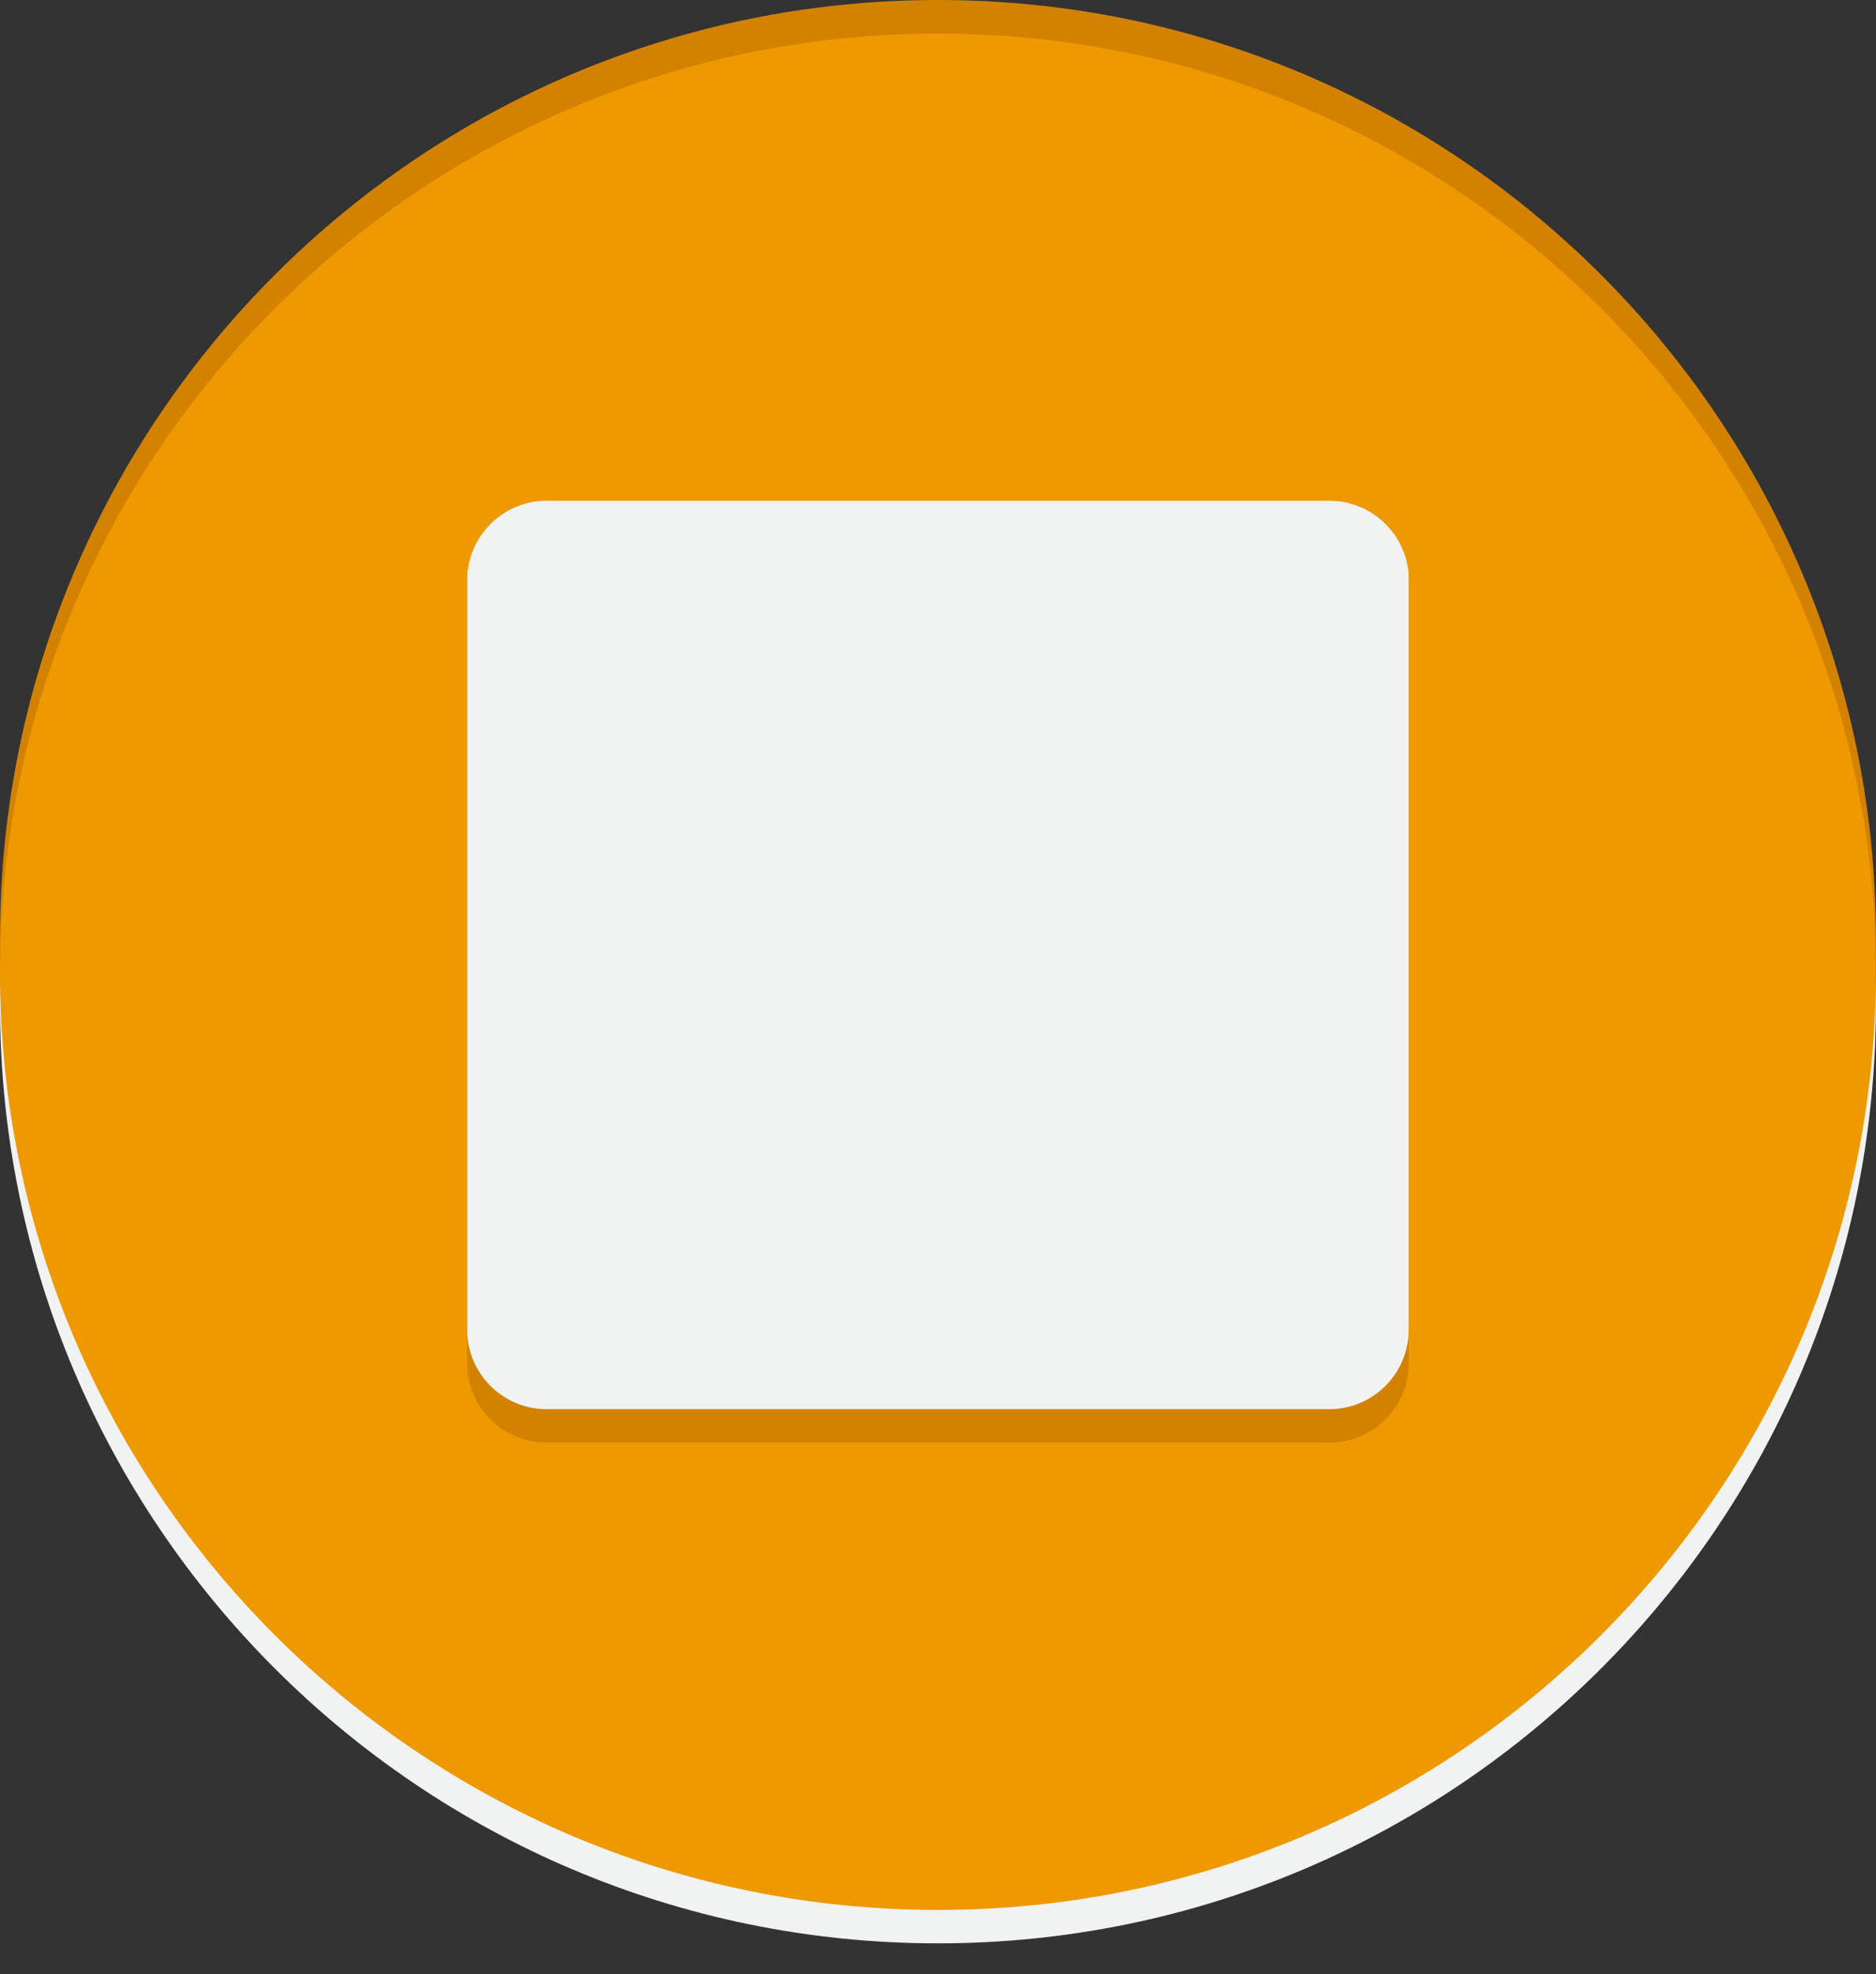 <?xml version="1.0" encoding="utf-8"?>
<!-- Generator: Adobe Illustrator 17.1.0, SVG Export Plug-In . SVG Version: 6.00 Build 0)  -->
<!DOCTYPE svg PUBLIC "-//W3C//DTD SVG 1.1//EN" "http://www.w3.org/Graphics/SVG/1.1/DTD/svg11.dtd">
<svg version="1.1" id="Layer_1" xmlns="http://www.w3.org/2000/svg" xmlns:xlink="http://www.w3.org/1999/xlink" x="0px" y="0px"
	 viewBox="0 0 16.289 17.138" enable-background="new 0 0 16.289 17.138" xml:space="preserve">
<rect x="0" y="0" width="16.289" height="17.138" fill="#333333" stroke="none"/>
<g>
	<rect x="3.504" y="3.428" fill="#F1F2F2" width="9.519" height="10.063"/>
	<g>
		<path fill="#F1F2F2" d="M8.144,0.582c-4.496,0-8.144,3.648-8.144,8.144
			s3.648,8.144,8.144,8.144s8.144-3.648,8.144-8.144S12.641,0.582,8.144,0.582z
			 M12.232,12.124c0,0.382-0.309,0.691-0.691,0.691H4.747
			c-0.382,0-0.691-0.309-0.691-0.691V5.329c0-0.382,0.309-0.691,0.691-0.691H11.542
			c0.382,0,0.691,0.309,0.691,0.691V12.124z"/>
		<path fill="#D38200" d="M8.144-0c-4.496,0-8.144,3.648-8.144,8.144
			s3.648,8.144,8.144,8.144c4.496,0,8.144-3.648,8.144-8.144
			S12.64-0,8.144-0z M12.232,11.542c0,0.382-0.31,0.691-0.691,0.691H4.747
			c-0.382,0-0.691-0.309-0.691-0.691V4.746c0-0.382,0.309-0.691,0.691-0.691h6.795
			c0.382,0,0.691,0.309,0.691,0.691V11.542z"/>
		<path fill="#EE9900" d="M8.144,0.292c-4.496,0-8.144,3.648-8.144,8.144
			s3.648,8.144,8.144,8.144s8.144-3.648,8.144-8.144S12.641,0.292,8.144,0.292z
			 M12.232,11.833c0,0.382-0.309,0.691-0.691,0.691H4.747
			c-0.382,0-0.691-0.309-0.691-0.691V5.038c0-0.382,0.309-0.691,0.691-0.691H11.542
			c0.382,0,0.691,0.309,0.691,0.691V11.833z"/>
	</g>
</g>
</svg>
